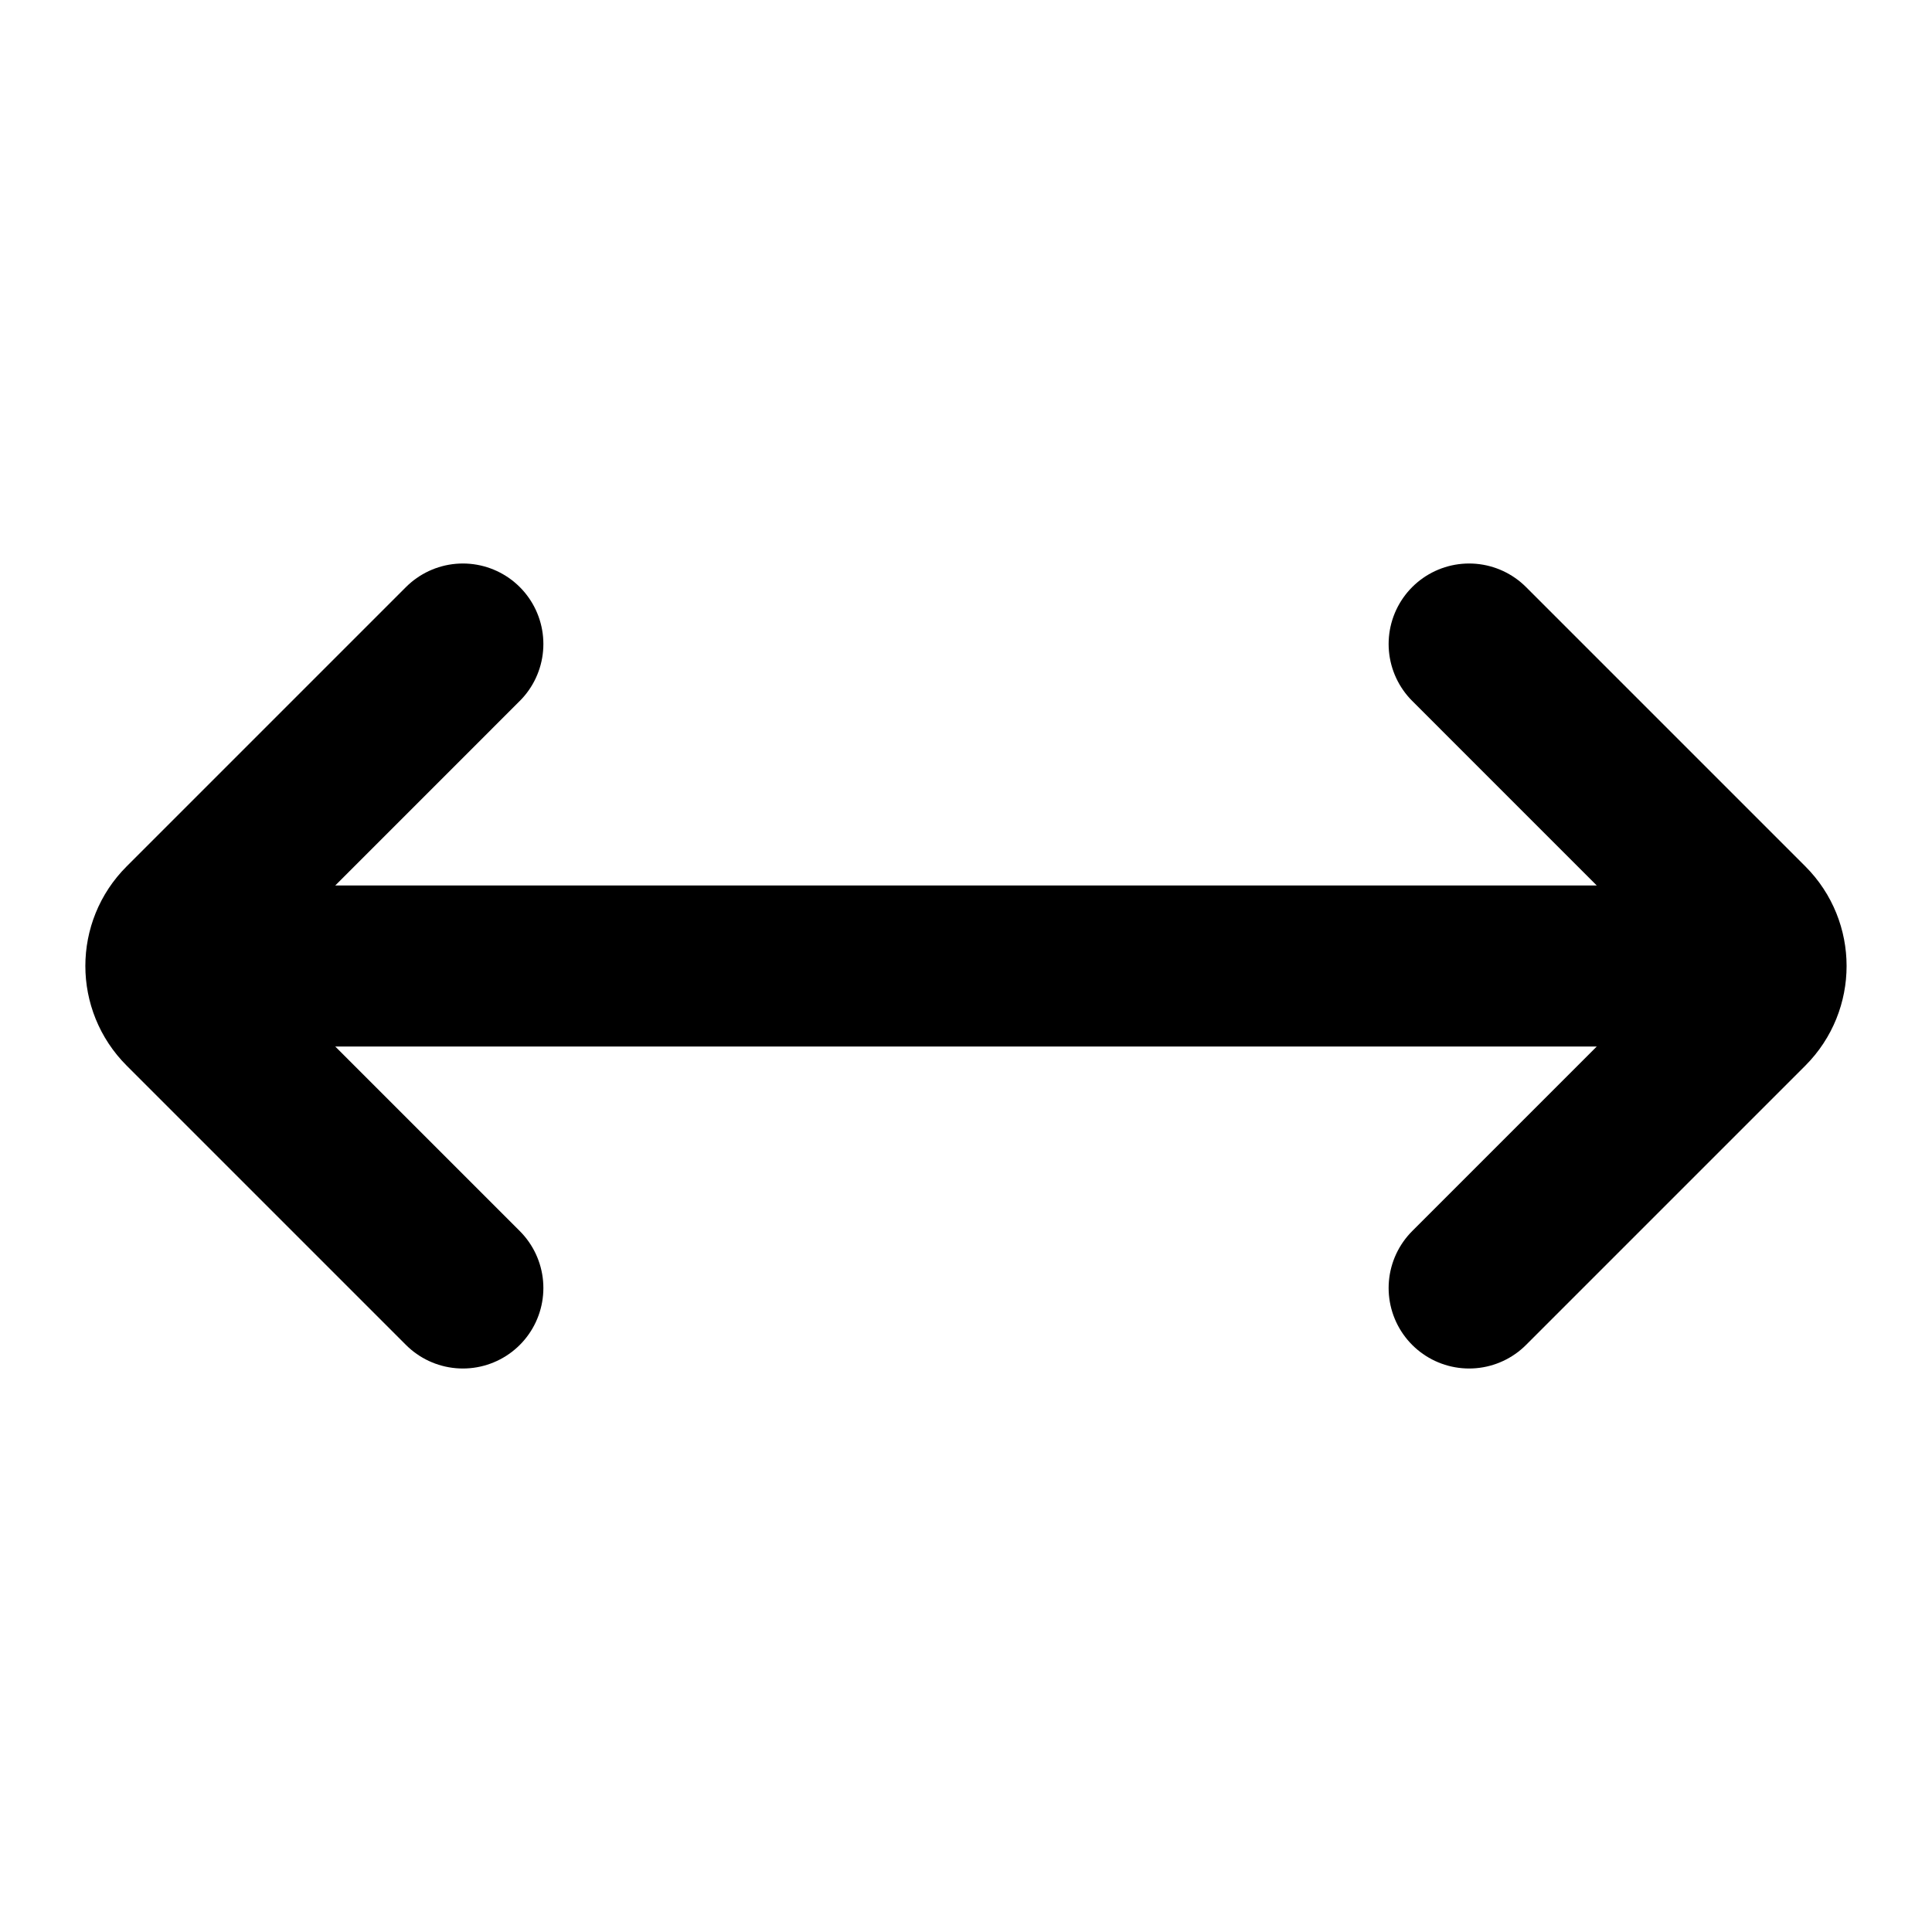 <svg width="24" height="24" viewBox="0 0 24 24" fill="none" xmlns="http://www.w3.org/2000/svg">
<path d="M18.25 8L21.72 11.47C22.012 11.762 22.012 12.237 21.72 12.53L18.25 16M5.75 8L2.28 11.47C1.987 11.762 1.987 12.237 2.28 12.53L5.75 16M3 12H21" stroke="black" stroke-width="2" stroke-linecap="round" stroke-linejoin="round"/>
</svg>
